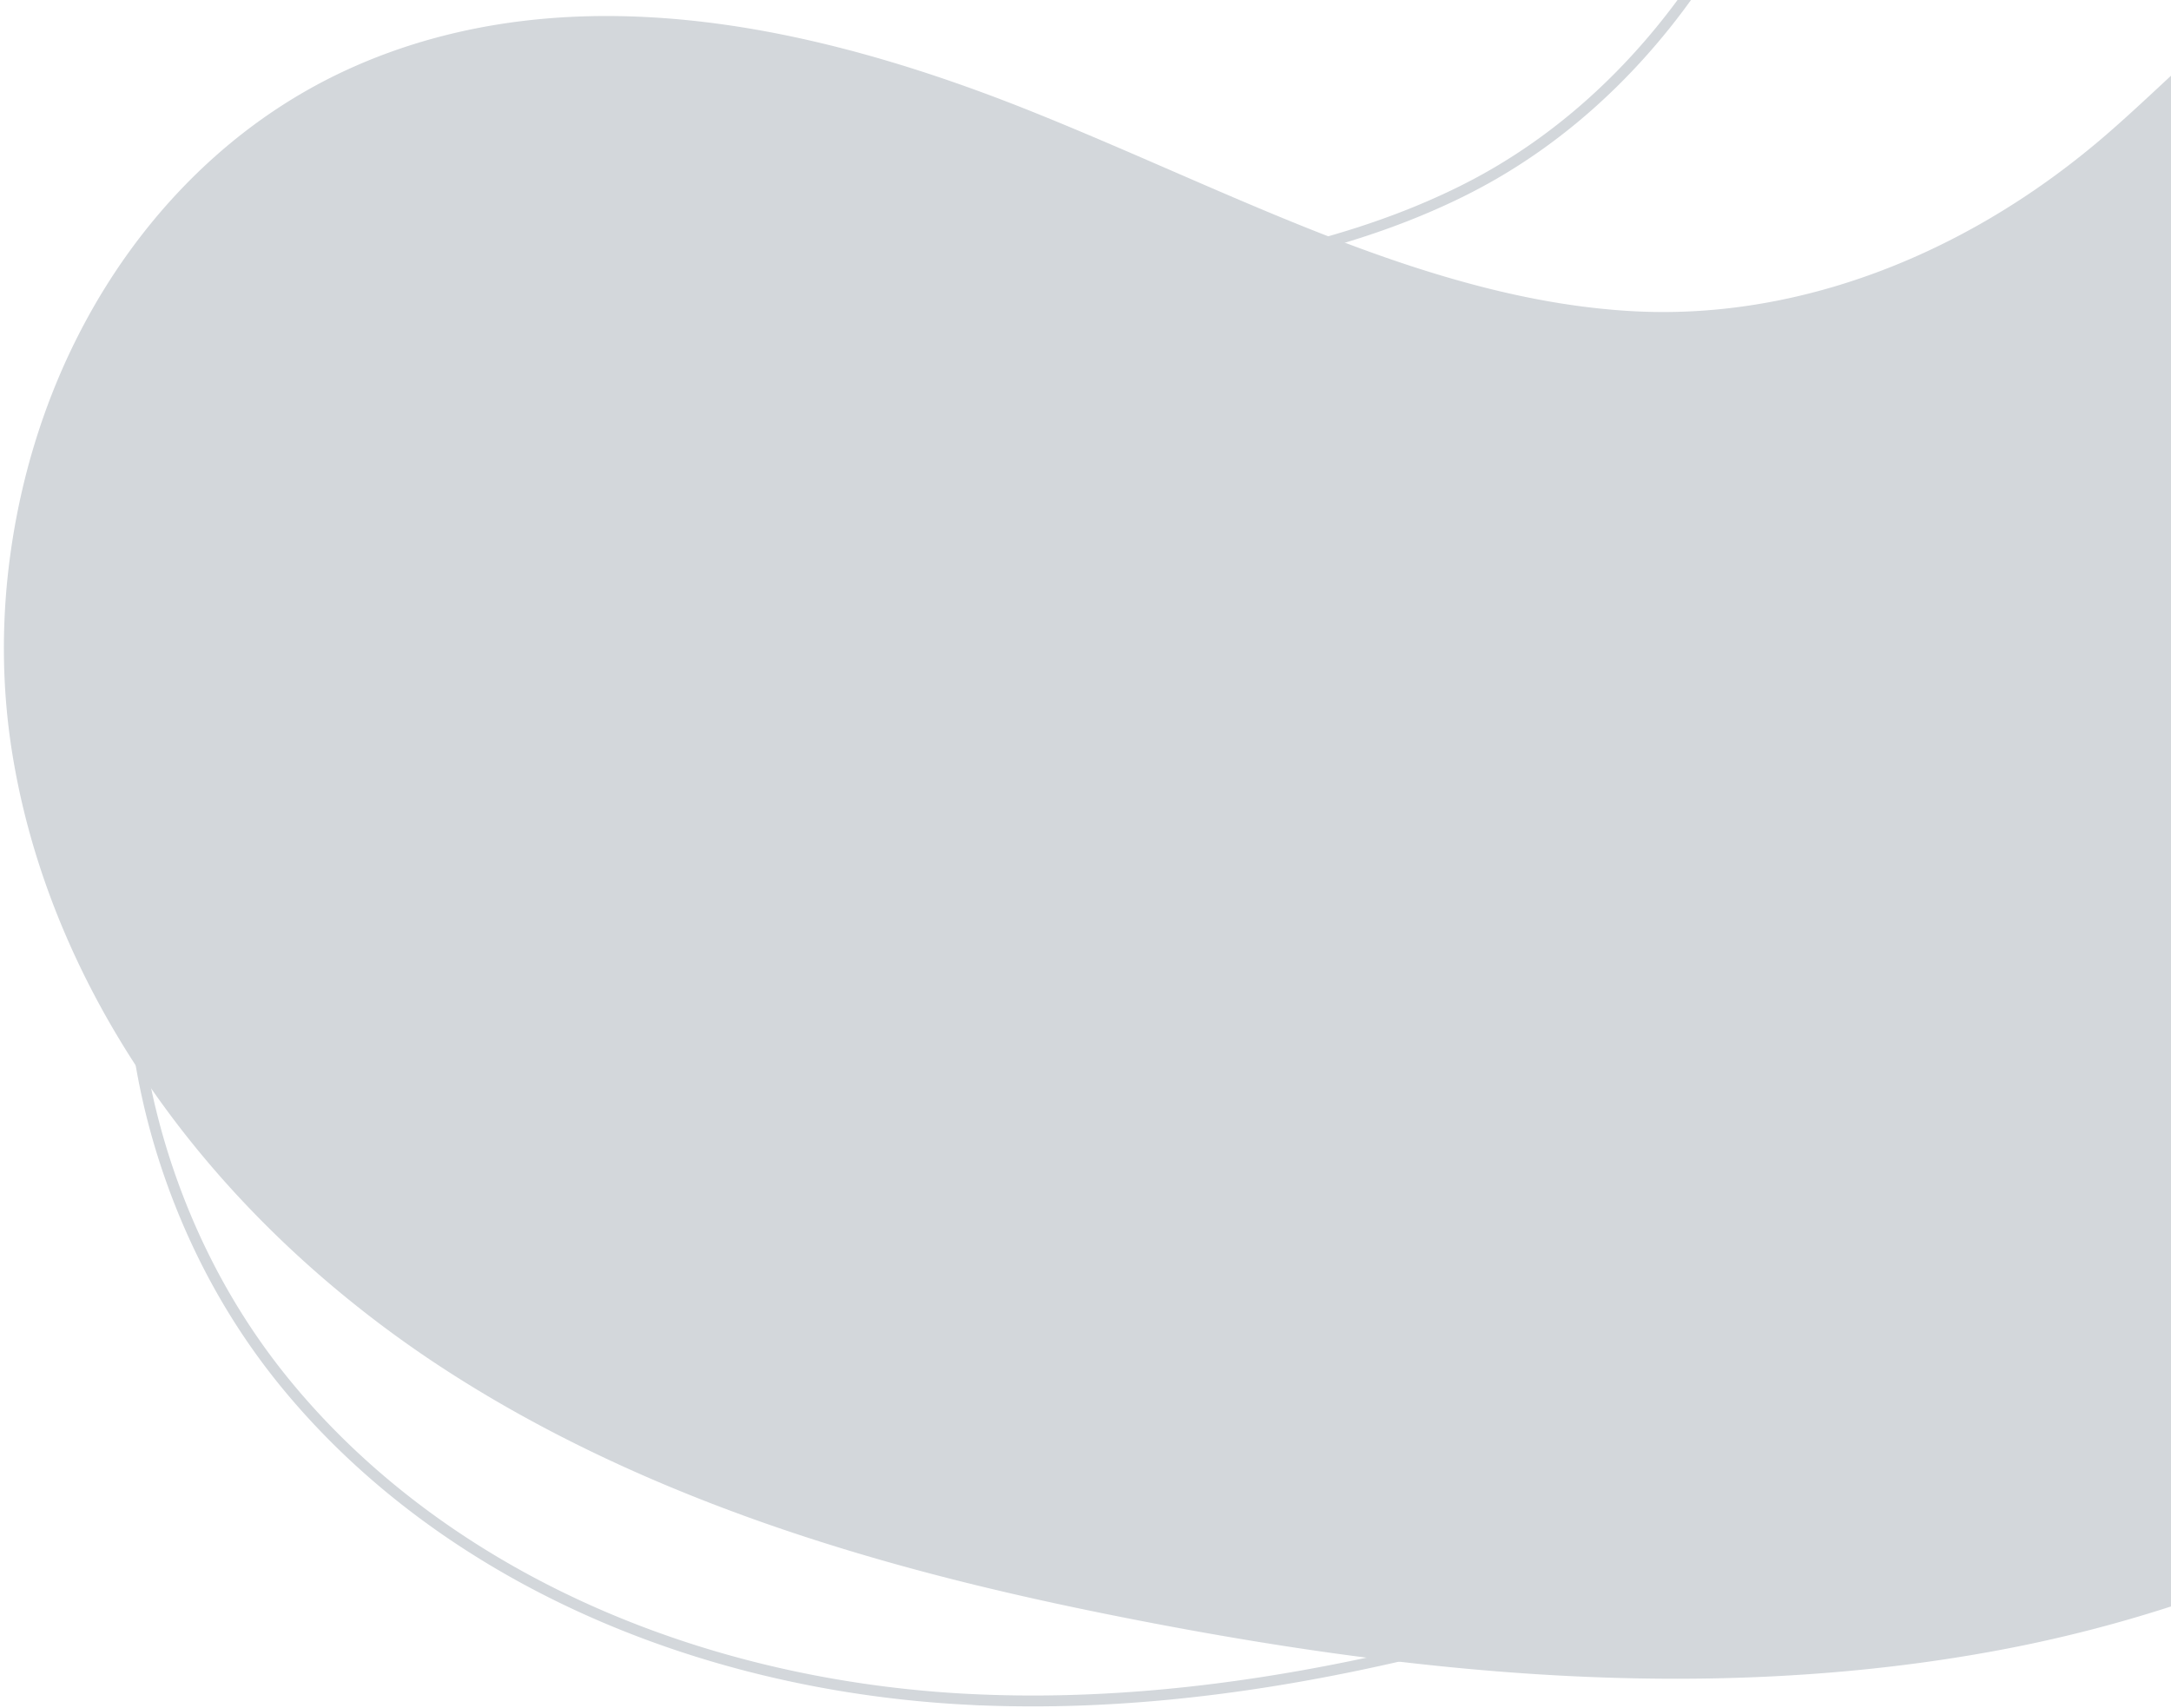 <svg width="399" height="314" xmlns="http://www.w3.org/2000/svg"><g fill="none" fill-rule="evenodd" opacity=".2"><path d="M402.33 248.283c-14.145 8.177-29.188 15.671-45.987 22.91-13.99 6.028-28.868 11.735-45.487 17.449-36.025 12.383-83.723 26.268-133.195 23.685a206.09 206.09 0 01-24.08-2.68c-42.117-7.23-78.158-27.047-101.482-55.802-7.843-9.667-14.214-20.612-18.938-32.533-10.696-26.994-11.908-55.851-3.411-81.254 2.999-8.97 7.195-17.358 12.467-24.935 9.116-13.093 21.478-24.204 36.746-33.03 20.179-11.663 45.391-19.519 77.083-24.012 8.905-1.262 17.961-2.298 26.715-3.3 21.914-2.504 42.612-4.87 62.252-10.57 8.54-2.478 16.148-5.378 23.257-8.865a105.154 105.154 0 006.245-3.333c24.334-14.067 43.549-38.483 54.1-68.746 1.526-4.38 2.947-9.001 4.319-13.472 6.222-20.256 12.653-41.204 32.032-52.406 9.336-5.396 20.303-7.693 33.53-7.021a105.53 105.53 0 0128.727 5.541c25.781 8.8 49.218 27.676 67.777 54.593 24.391 35.376 37.716 81.175 34.771 119.52-1.01 13.149-3.576 26.428-7.628 39.47-11.758 37.827-36.616 74.619-69.993 103.598-14.631 12.701-31.393 24.542-49.816 35.19l-.003.003z" stroke="#21374D" stroke-width="2"/><path d="M308.31 308.555c-16.338.009-33.113-1.022-51.282-3.152-15.129-1.775-30.867-4.272-48.116-7.633-37.39-7.288-85.64-19.113-127.193-46.086a206.09 206.09 0 01-19.515-14.36C29.345 210.003 8.042 174.82 2.22 138.255.26 125.963.217 113.3 2.086 100.613 6.32 71.887 19.699 46.29 39.759 28.539c7.082-6.268 14.91-11.434 23.264-15.36C77.464 6.397 93.725 2.955 111.361 2.946c23.307-.012 49.07 5.792 78.761 17.746 8.344 3.36 16.705 6.99 24.787 10.5 20.23 8.788 39.338 17.088 59.197 21.972 8.635 2.125 16.673 3.416 24.573 3.951 2.34.158 4.722.237 7.074.236 28.108-.015 56.957-11.552 81.226-32.485 3.511-3.03 7.052-6.323 10.476-9.509 15.517-14.431 31.56-29.357 53.943-29.368 10.784-.005 21.43 3.49 32.55 10.685a105.53 105.53 0 0122.107 19.162c17.927 20.511 28.786 48.576 31.4 81.167 3.436 42.832-7.924 89.157-29.647 120.894-7.45 10.881-16.312 21.098-26.341 30.366-29.097 26.88-69.02 46.315-112.415 54.723-19.022 3.684-39.458 5.558-60.737 5.568h-.004z" fill="#21374D"/></g></svg>